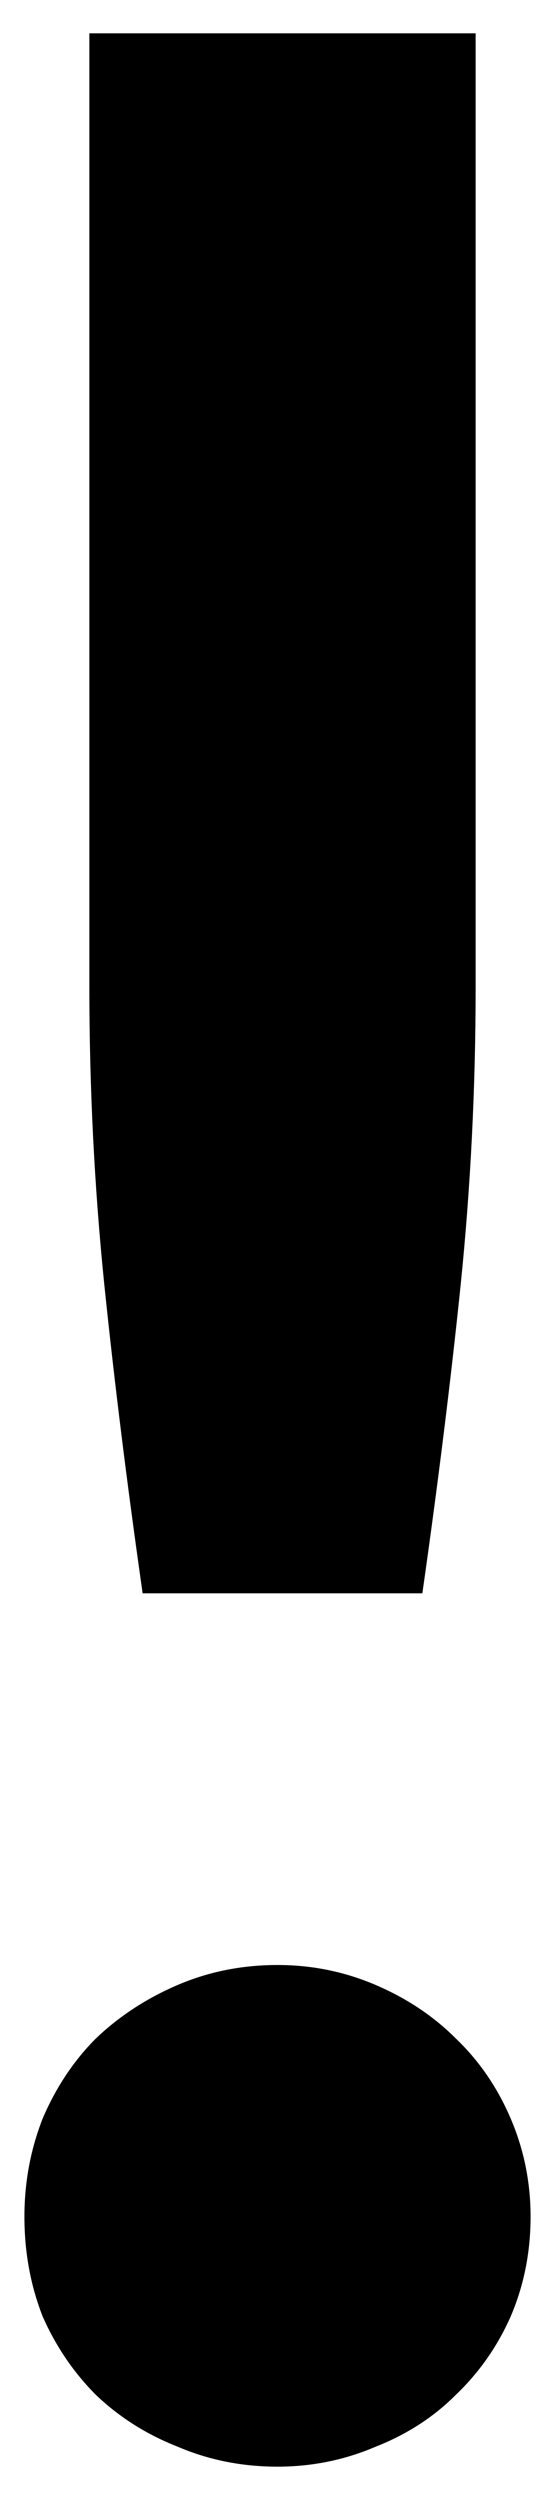 <svg width="4" height="18" viewBox="0 0 4 18" fill="none" xmlns="http://www.w3.org/2000/svg">
<path d="M3.428 0.24V7.104C3.428 7.832 3.392 8.548 3.32 9.252C3.248 9.948 3.156 10.688 3.044 11.472H1.028C0.916 10.688 0.824 9.948 0.752 9.252C0.68 8.548 0.644 7.832 0.644 7.104V0.24H3.428ZM0.176 15.96C0.176 15.712 0.22 15.476 0.308 15.252C0.404 15.028 0.532 14.836 0.692 14.676C0.86 14.516 1.056 14.388 1.28 14.292C1.504 14.196 1.744 14.148 2 14.148C2.248 14.148 2.484 14.196 2.708 14.292C2.932 14.388 3.124 14.516 3.284 14.676C3.452 14.836 3.584 15.028 3.68 15.252C3.776 15.476 3.824 15.712 3.824 15.96C3.824 16.216 3.776 16.456 3.68 16.68C3.584 16.896 3.452 17.084 3.284 17.244C3.124 17.404 2.932 17.528 2.708 17.616C2.484 17.712 2.248 17.76 2 17.76C1.744 17.76 1.504 17.712 1.28 17.616C1.056 17.528 0.86 17.404 0.692 17.244C0.532 17.084 0.404 16.896 0.308 16.68C0.22 16.456 0.176 16.216 0.176 15.96Z" fill="black"/>
</svg>
